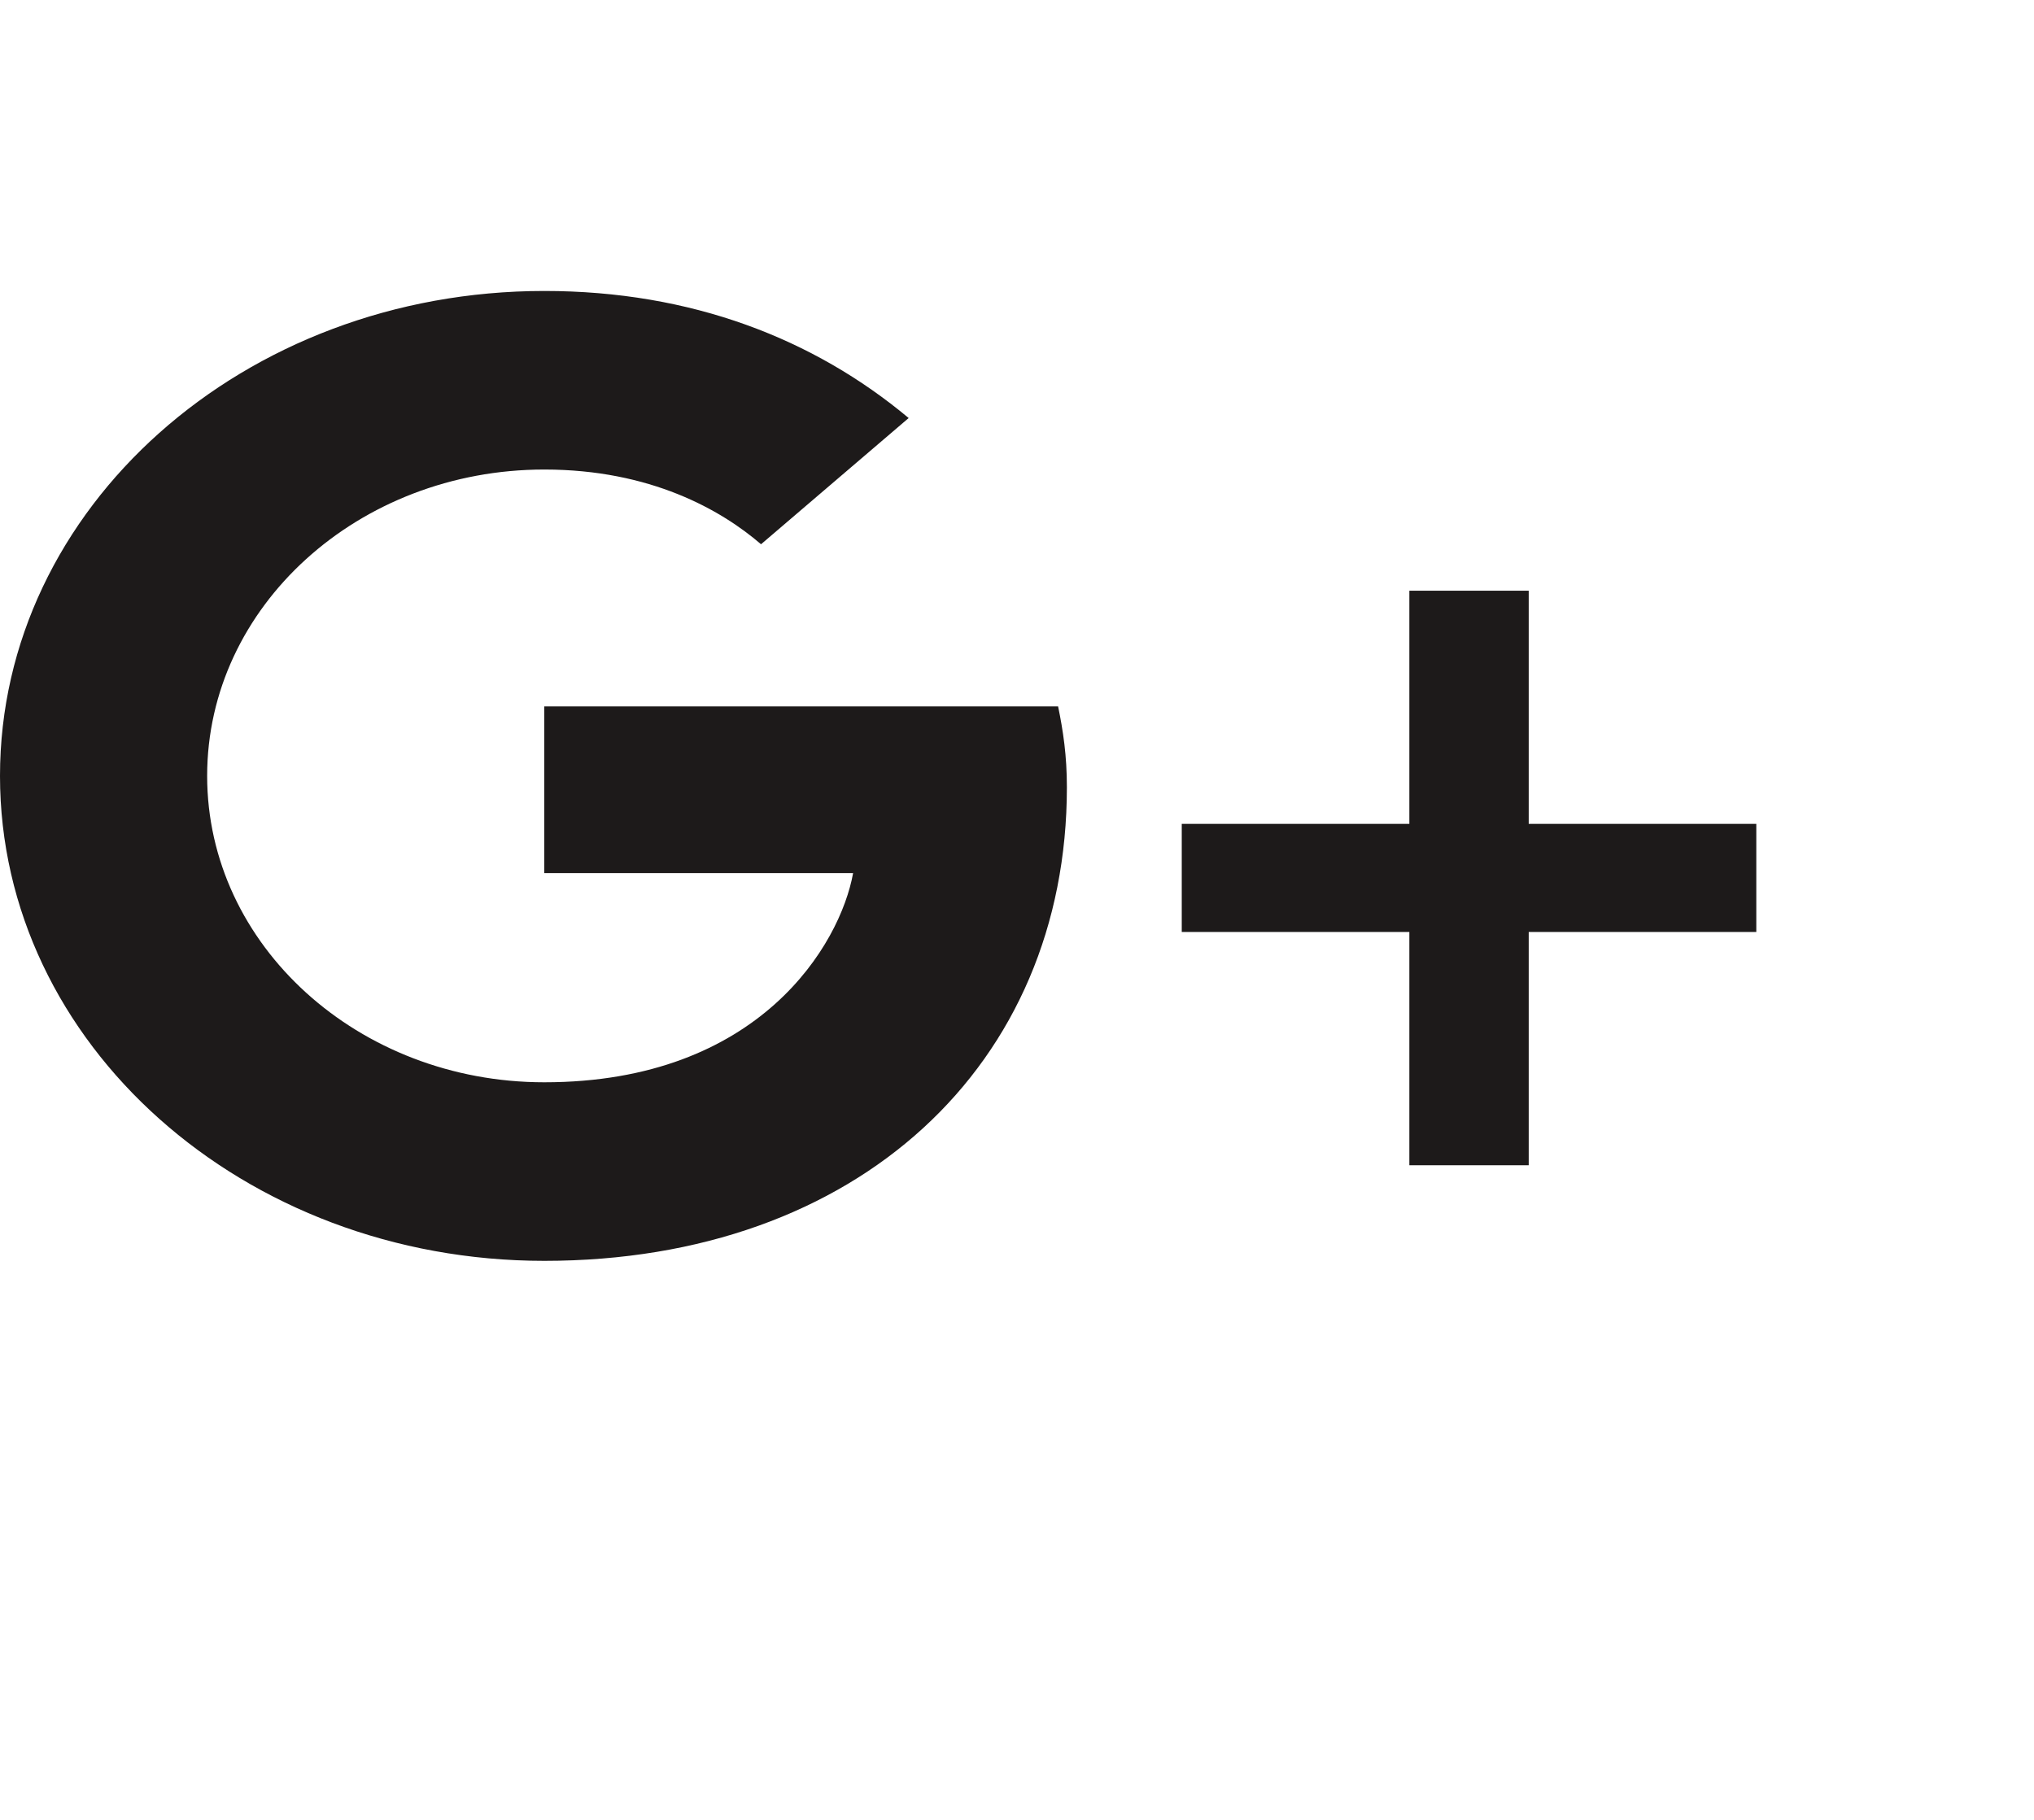 <svg width="19" height="17" viewBox="0 0 19 17" fill="none" xmlns="http://www.w3.org/2000/svg">
<path d="M9.884 6.599C9.931 6.828 9.966 7.057 9.966 7.354C9.966 9.942 8.017 11.778 5.084 11.778C2.274 11.778 0 9.751 0 7.248C0 4.744 2.274 2.718 5.084 2.718C6.458 2.718 7.601 3.164 8.488 3.905L7.109 5.084C6.736 4.763 6.076 4.386 5.084 4.386C3.349 4.386 1.935 5.665 1.935 7.248C1.935 8.831 3.349 10.11 5.084 10.11C7.096 10.11 7.85 8.819 7.969 8.156H5.084V6.599H9.884Z" fill="#1D1A1A"/>
<path d="M16.406 8.706H14.28V10.885H13.165V8.706H11.039V7.696H13.165V5.518H14.28V7.696H16.406V8.706Z" fill="#1D1A1A"/>
</svg>
